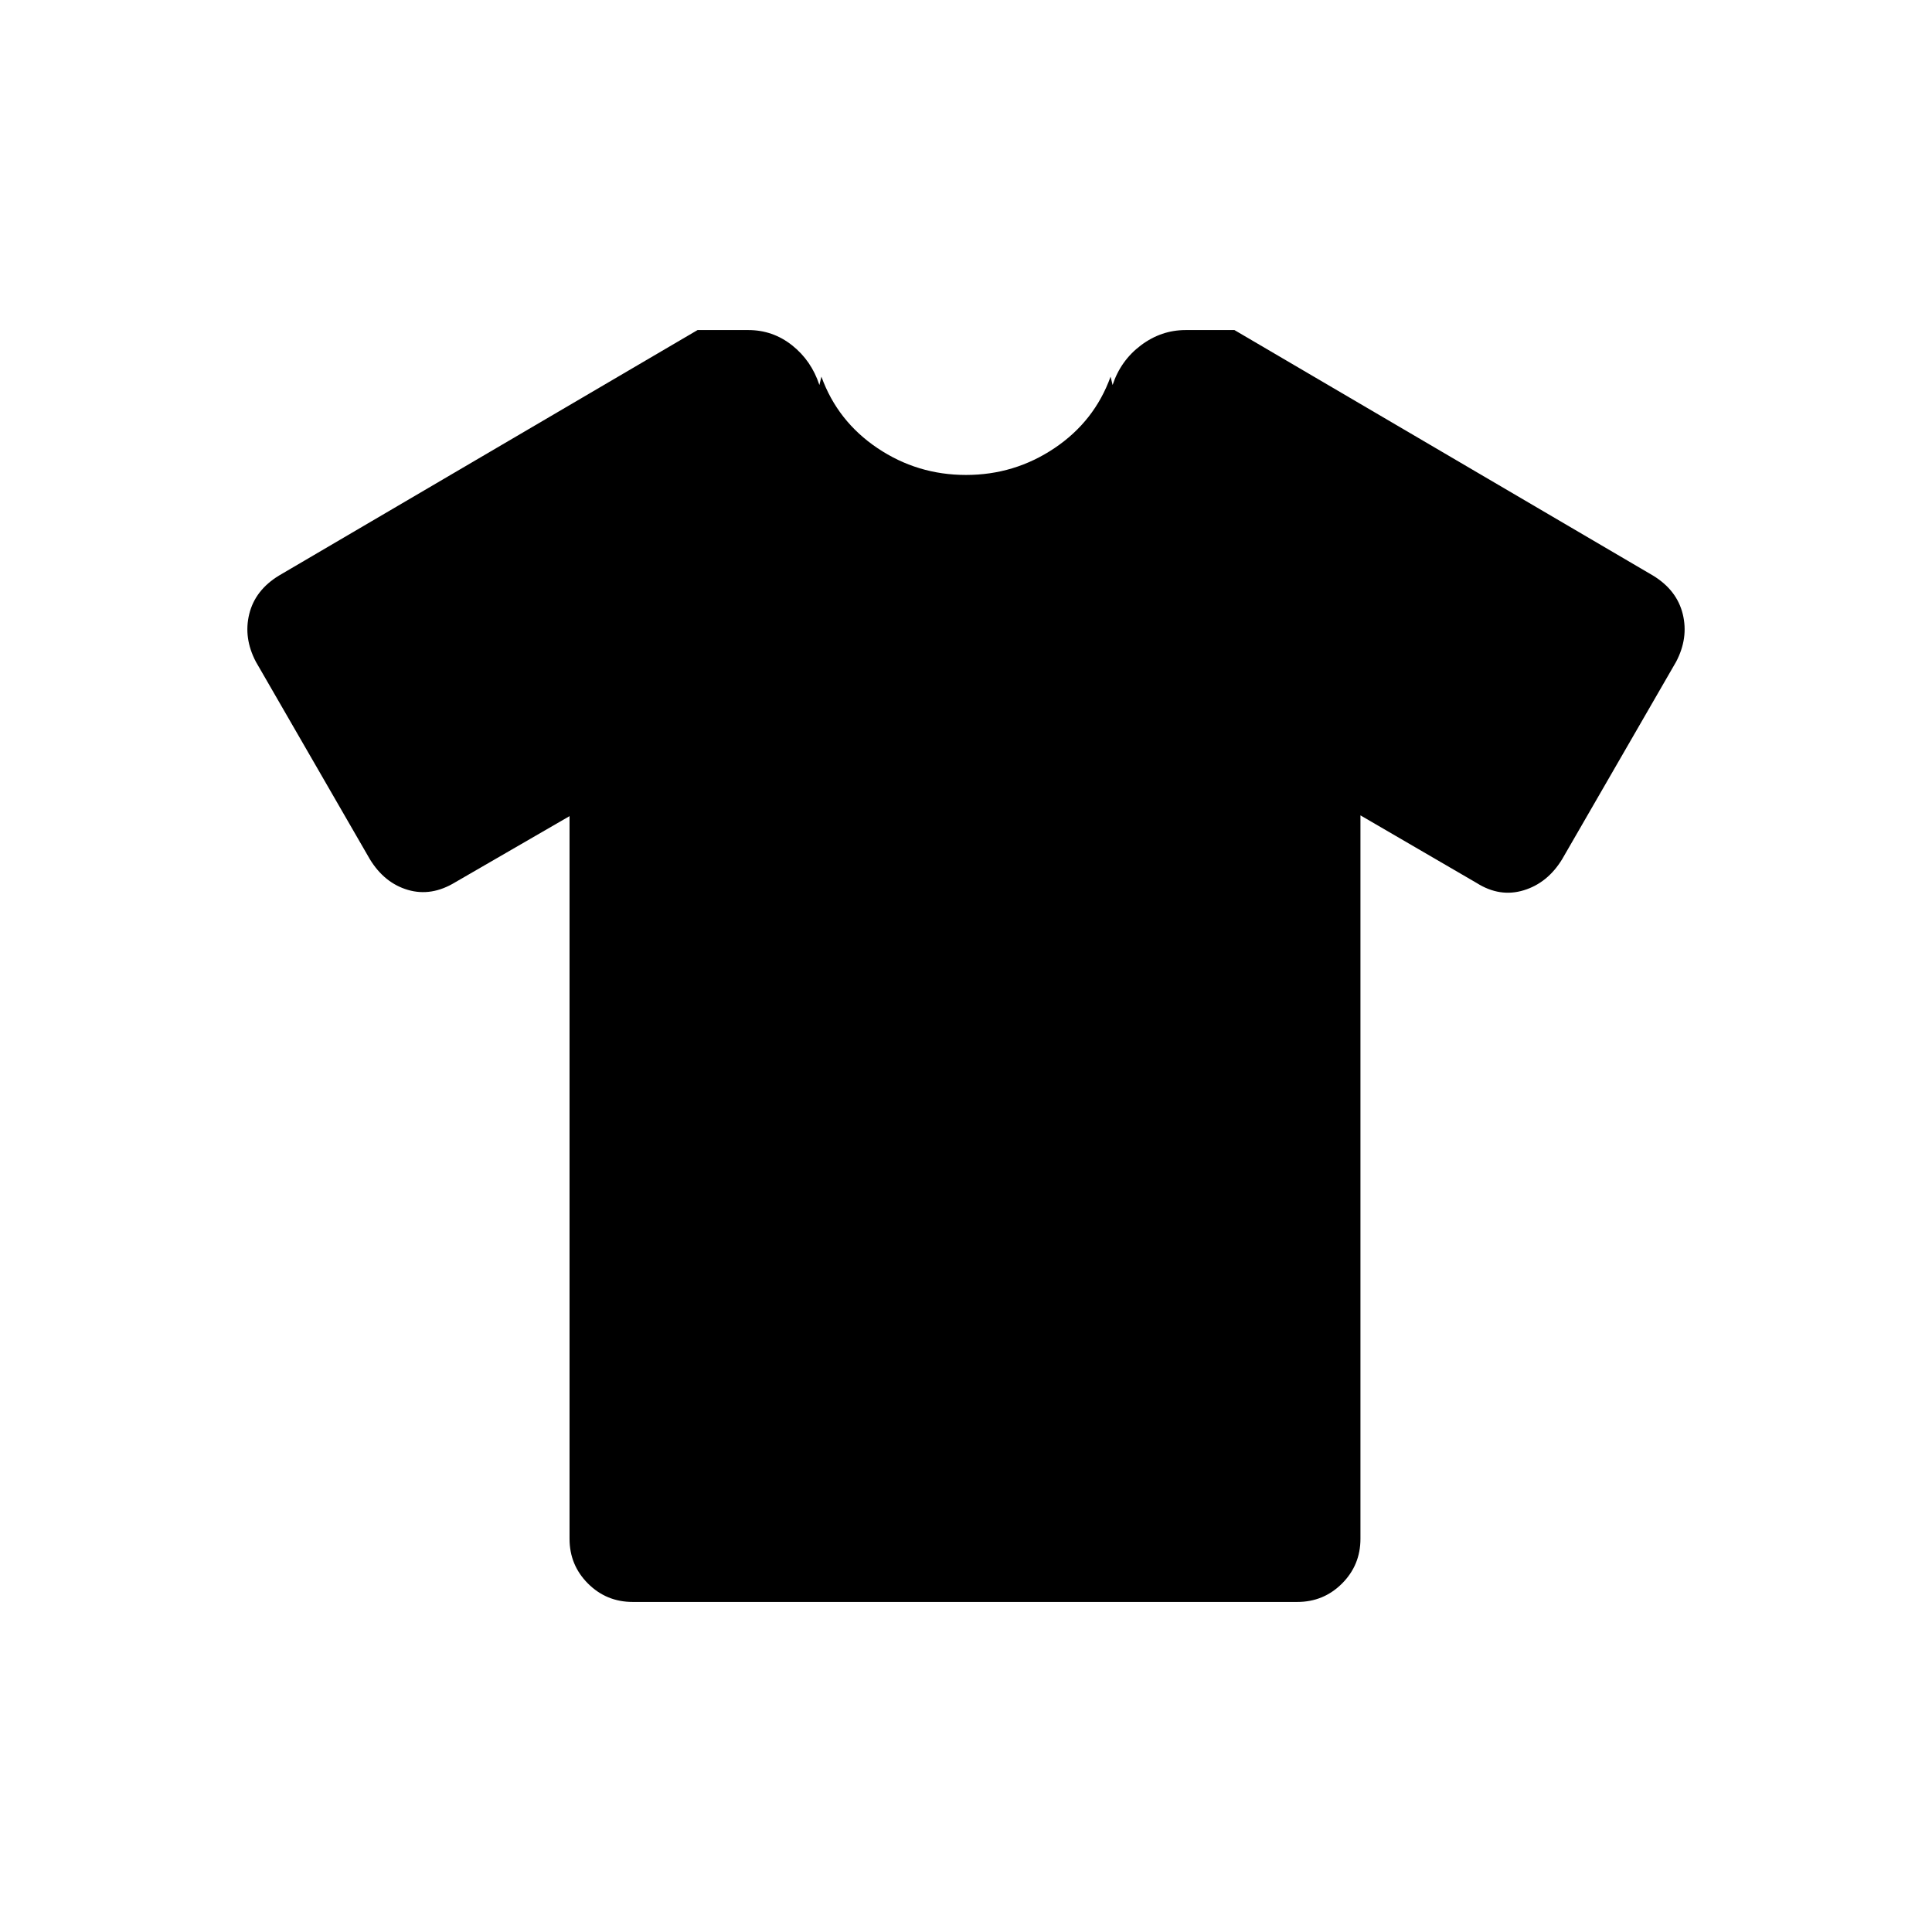 <svg xmlns="http://www.w3.org/2000/svg" height="20" viewBox="0 -960 960 960" width="20"><path d="m283.001-554.464-56.77 32.847q-11.846 7.231-23.538 3.807-11.692-3.423-18.923-15.269l-56.614-98.075q-6.231-11.846-3.308-23.73 2.923-11.885 14.769-19.115l207.999-122h25.23q12.154 0 21.731 7.577 9.577 7.577 13.577 19.731l1-4.154q8 22.154 27.846 35.5t44 13.346q24.154 0 44-13.346t27.846-35.5l1 4.154q4-12.154 14.077-19.731 10.077-7.577 22.231-7.577h24.23l207.999 122q11.846 7.23 14.769 19.115 2.923 11.884-3.308 23.73l-56.614 98.075q-7.231 11.846-19.115 15.462-11.885 3.615-23.346-3.616l-57.77-33.616v359.463q0 13.077-9.154 22.231-9.154 9.154-22.231 9.154H314.386q-13.077 0-22.231-9.154-9.154-9.154-9.154-22.231v-359.078Z"/></svg>
